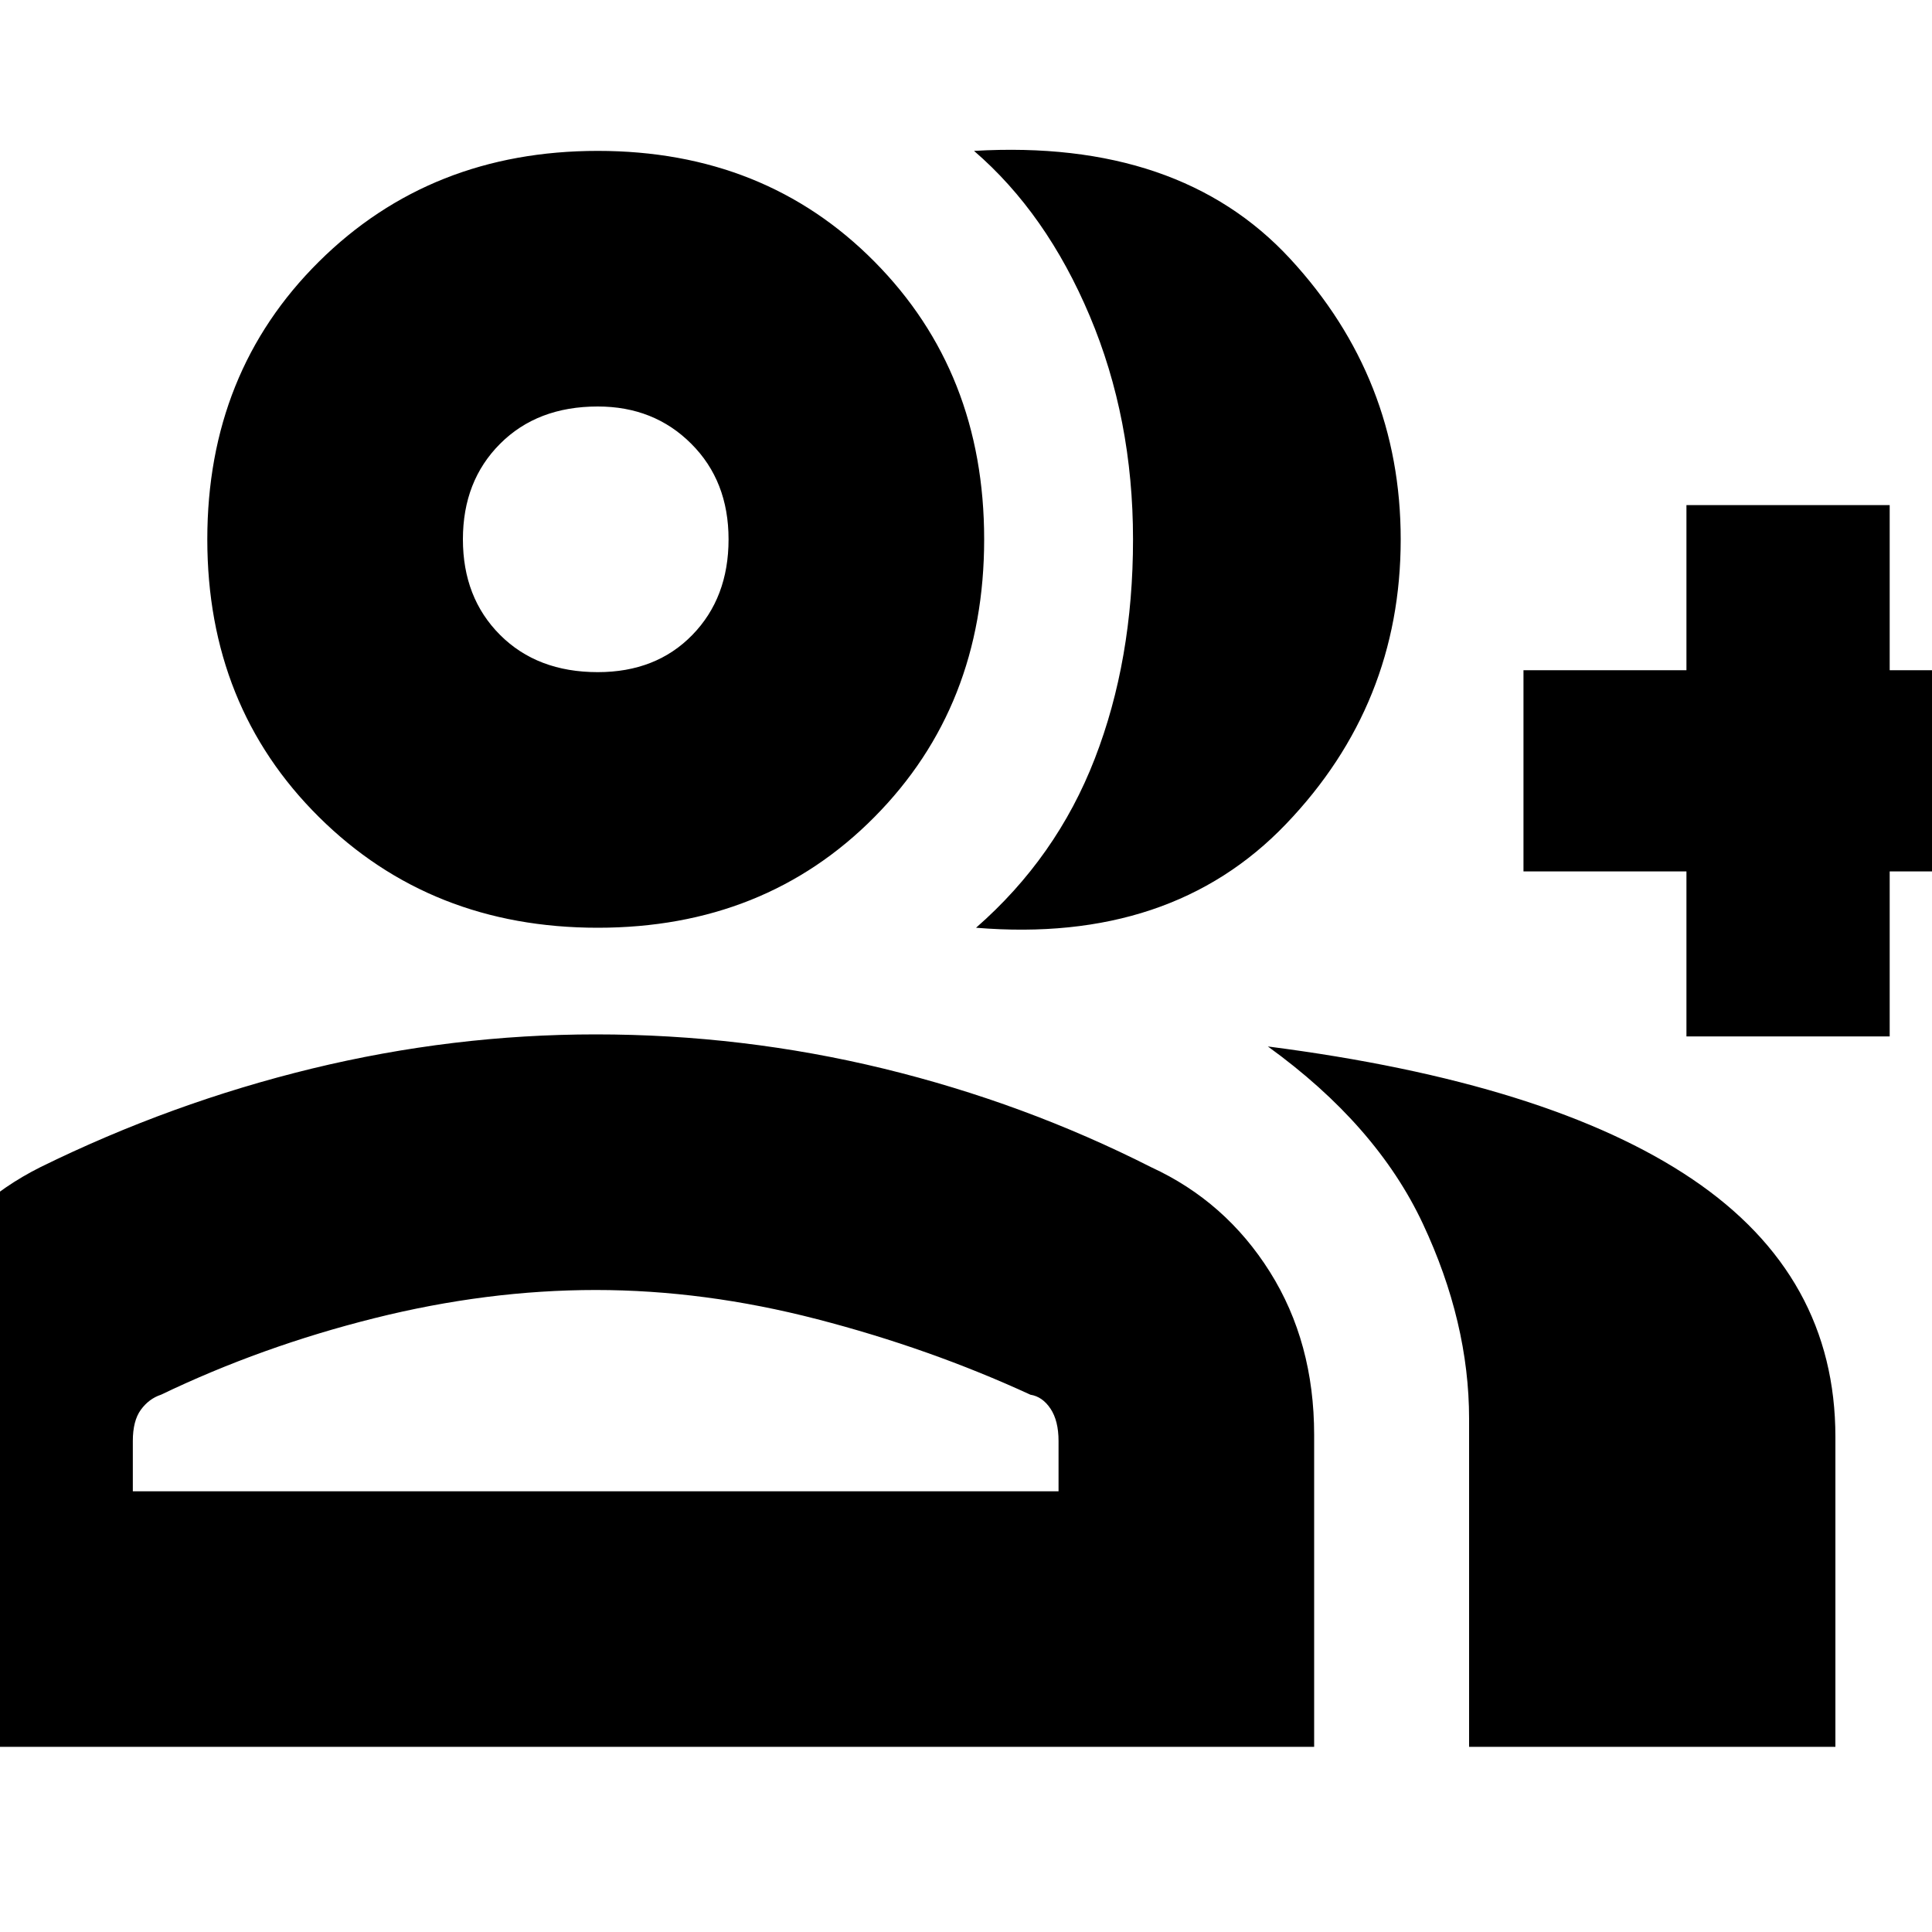 <svg xmlns="http://www.w3.org/2000/svg" height="20" width="20"><path d="M10.104 9.604q.834-.729 1.229-1.75.396-1.021.396-2.271t-.448-2.312q-.448-1.063-1.198-1.709 2.125-.124 3.271 1.115Q14.5 3.917 14.5 5.583q0 1.709-1.188 2.948-1.187 1.24-3.208 1.073Zm5.104 8.479v-3.395q0-1-.479-2.021t-1.604-1.834q2.917.375 4.396 1.375T19 14.875v3.208Zm2.25-7.354V9.021h-1.687V6.938h1.687V5.229h2.104v1.709h1.667v2.083h-1.667v1.708ZM6.188 9.604q-1.73 0-2.886-1.146-1.156-1.146-1.156-2.875t1.156-2.875q1.156-1.146 2.886-1.146 1.729 0 2.864 1.146 1.136 1.146 1.136 2.875T9.052 8.458Q7.917 9.604 6.188 9.604Zm-7.438 8.479v-3.229q0-.937.458-1.666.459-.73 1.209-1.105 1.354-.666 2.812-1.021 1.459-.354 2.938-.354 1.521 0 2.979.354 1.458.355 2.771 1.021.771.355 1.229 1.084.458.729.458 1.687v3.229ZM6.188 6.958q.604 0 .979-.385t.375-.99q0-.604-.386-.989-.385-.386-.968-.386-.626 0-1.011.386-.385.385-.385.989 0 .605.385.99t1.011.385Zm-4.813 8.48h9.583v-.521q0-.209-.083-.334-.083-.125-.208-.145-1.042-.48-2.209-.782-1.166-.302-2.291-.302t-2.292.292q-1.167.292-2.208.792-.125.041-.209.156-.083.114-.083.323Zm4.813-9.855Zm0 9.855Z"/></svg>